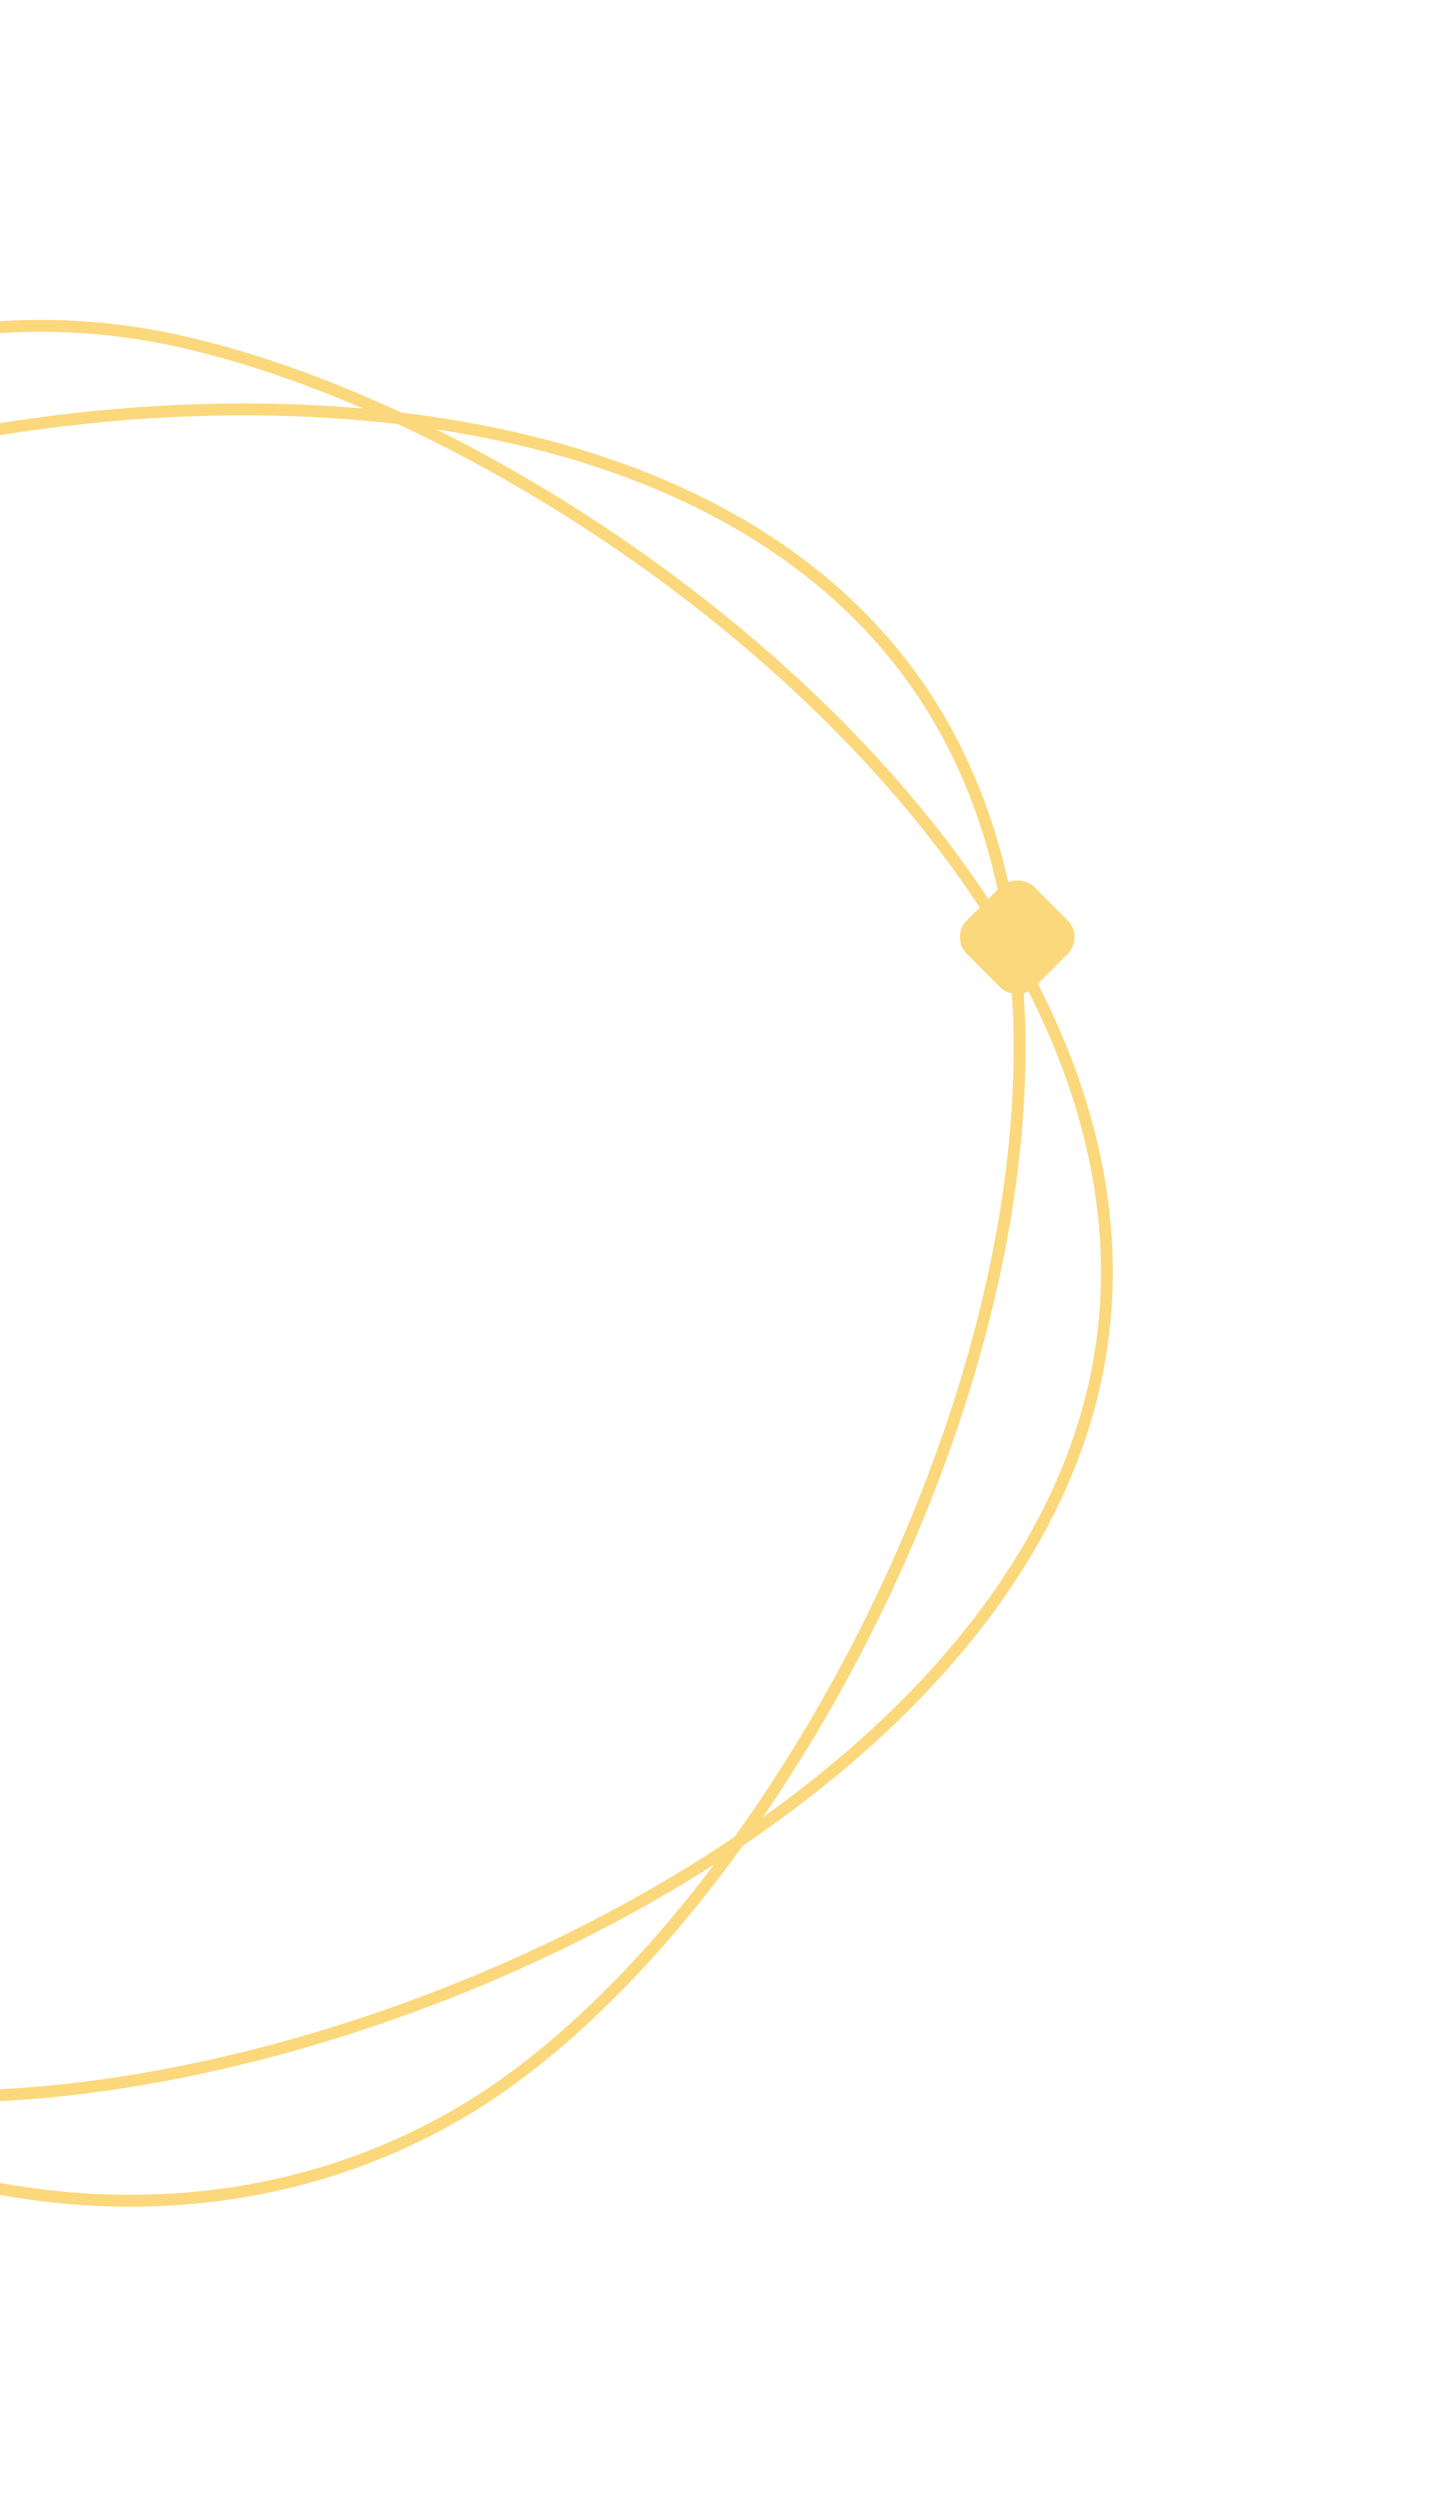 <svg width="483" height="842" viewBox="0 0 483 842" fill="none" xmlns="http://www.w3.org/2000/svg">
<path d="M315.814 241.322C357.821 312.297 348.001 411.854 312.339 502.918C276.689 593.95 215.496 675.752 155.773 711.1C36.51 781.686 -128.897 723.905 -213.46 581.026C-298.024 438.148 -269.09 265.345 -149.827 194.758C-89.958 159.325 5.513 135.325 96.608 138.103C187.756 140.883 273.857 170.431 315.814 241.322Z" stroke="#FCD87C" stroke-width="4"/>
<path d="M369.019 464.544C351.742 545.187 276.995 611.679 189.023 654.4C101.08 697.106 0.629 715.705 -67.231 701.166C-202.742 672.134 -285.084 517.48 -250.303 355.136C-215.522 192.793 -77.048 85.447 58.463 114.48C126.488 129.054 212.917 176.178 277.967 240.011C343.054 303.88 386.277 383.994 369.019 464.544Z" stroke="#FCD87C" stroke-width="4"/>
<rect x="320" y="315.627" width="32" height="32" rx="8" transform="rotate(-45 320 315.627)" fill="#FCD87C"/>
</svg>
